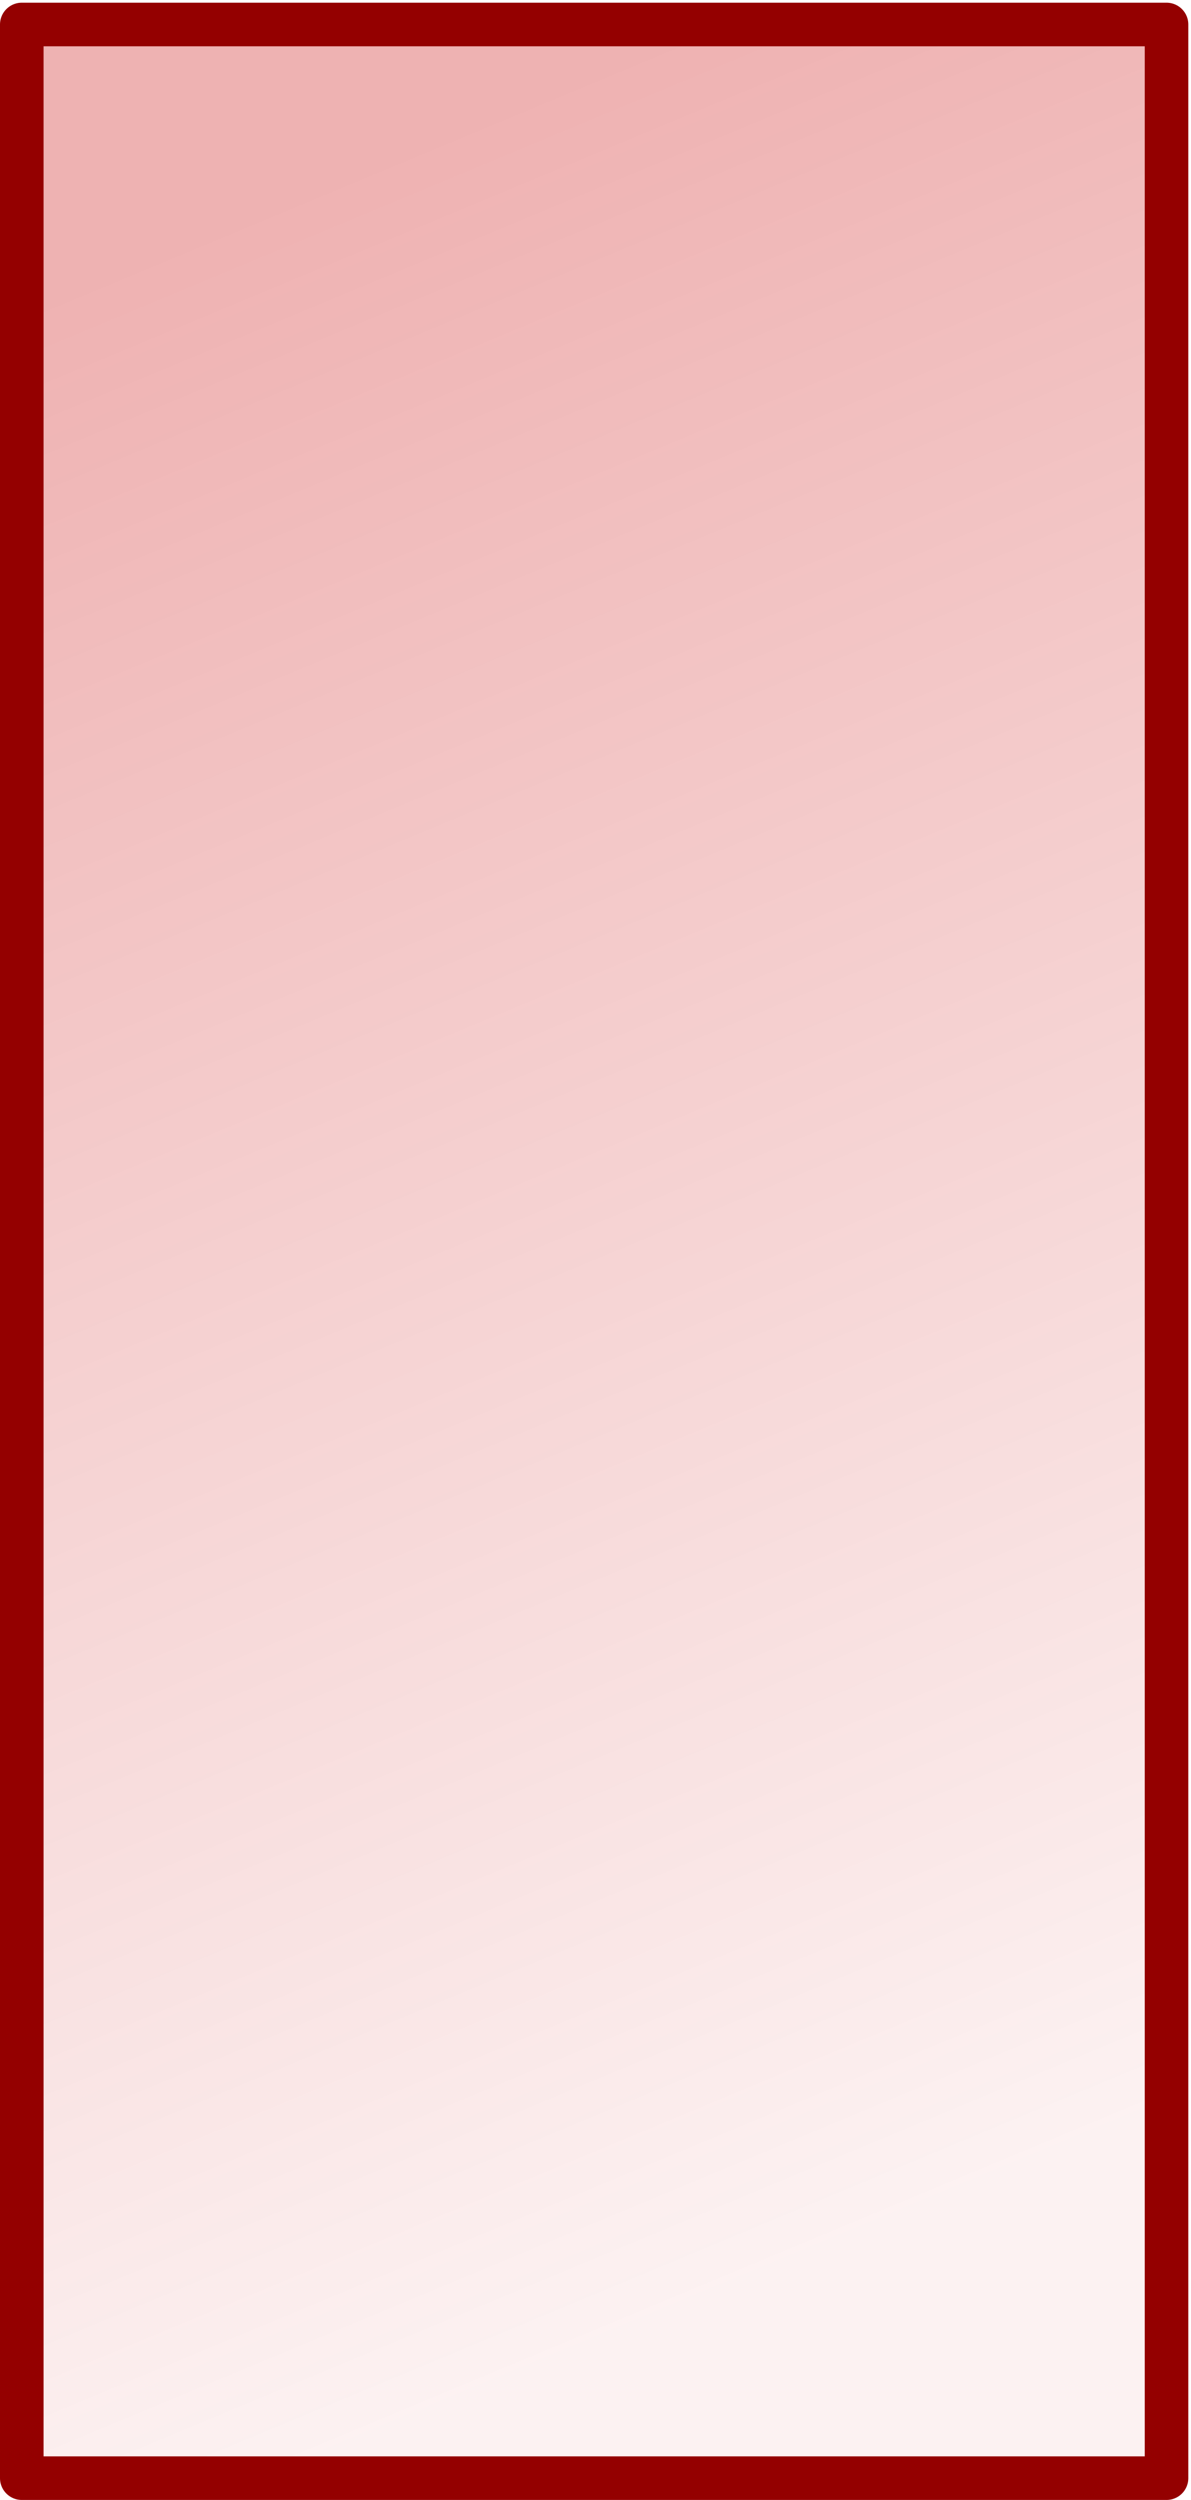 <?xml version="1.0" encoding="UTF-8" standalone="no"?>
<!-- Created with Inkscape (http://www.inkscape.org/) -->

<svg
   xmlns:dc="http://purl.org/dc/elements/1.1/"
   xmlns:cc="http://creativecommons.org/ns#"
   xmlns:rdf="http://www.w3.org/1999/02/22-rdf-syntax-ns#"
   xmlns:svg="http://www.w3.org/2000/svg"
   xmlns="http://www.w3.org/2000/svg"
   xmlns:xlink="http://www.w3.org/1999/xlink"
   xmlns:sodipodi="http://sodipodi.sourceforge.net/DTD/sodipodi-0.dtd"
   xmlns:inkscape="http://www.inkscape.org/namespaces/inkscape"
   width="82"
   height="172"
   viewBox="0 0 82 172"
   id="svg4799"
   version="1.1"
   inkscape:version="0.91 r13725"
   sodipodi:docname="shadow.svg">
  <defs
     id="defs4801">
    <linearGradient
       inkscape:collect="always"
       id="linearGradient5361">
      <stop
         style="stop-color:#c90000;stop-opacity:0.3"
         offset="0"
         id="stop5363" />
      <stop
         style="stop-color:#c90000;stop-opacity:0.05"
         offset="1"
         id="stop5365" />
    </linearGradient>
    <linearGradient
       inkscape:collect="always"
       xlink:href="#linearGradient5361"
       id="linearGradient5367"
       x1="9.091"
       y1="899.829"
       x2="64.65"
       y2="1033.169"
       gradientUnits="userSpaceOnUse"
       gradientTransform="translate(0.908,-0.908)" />
  </defs>
  <sodipodi:namedview
     id="base"
     pagecolor="#ffffff"
     bordercolor="#666666"
     borderopacity="1.0"
     inkscape:pageopacity="0.0"
     inkscape:pageshadow="2"
     inkscape:zoom="1.4"
     inkscape:cx="98.381415"
     inkscape:cy="211.82746"
     inkscape:document-units="px"
     inkscape:current-layer="layer1"
     showgrid="false"
     units="px"
     inkscape:window-width="2560"
     inkscape:window-height="1378"
     inkscape:window-x="0"
     inkscape:window-y="0"
     inkscape:window-maximized="1" />
  <g
     inkscape:label="Layer 1"
     inkscape:groupmode="layer"
     id="layer1"
     transform="translate(0,-880.362)">
    <rect
       y="882.047"
       x="1.5"
       height="168.815"
       width="78.815"
       id="rect5876"
       style="opacity:1;fill:url(#linearGradient5367);fill-opacity:1;fill-rule:evenodd;stroke:#940000;stroke-width:3;stroke-linejoin:round;stroke-miterlimit:4;stroke-dasharray:none;stroke-dashoffset:0;stroke-opacity:1" />
  </g>
</svg>
